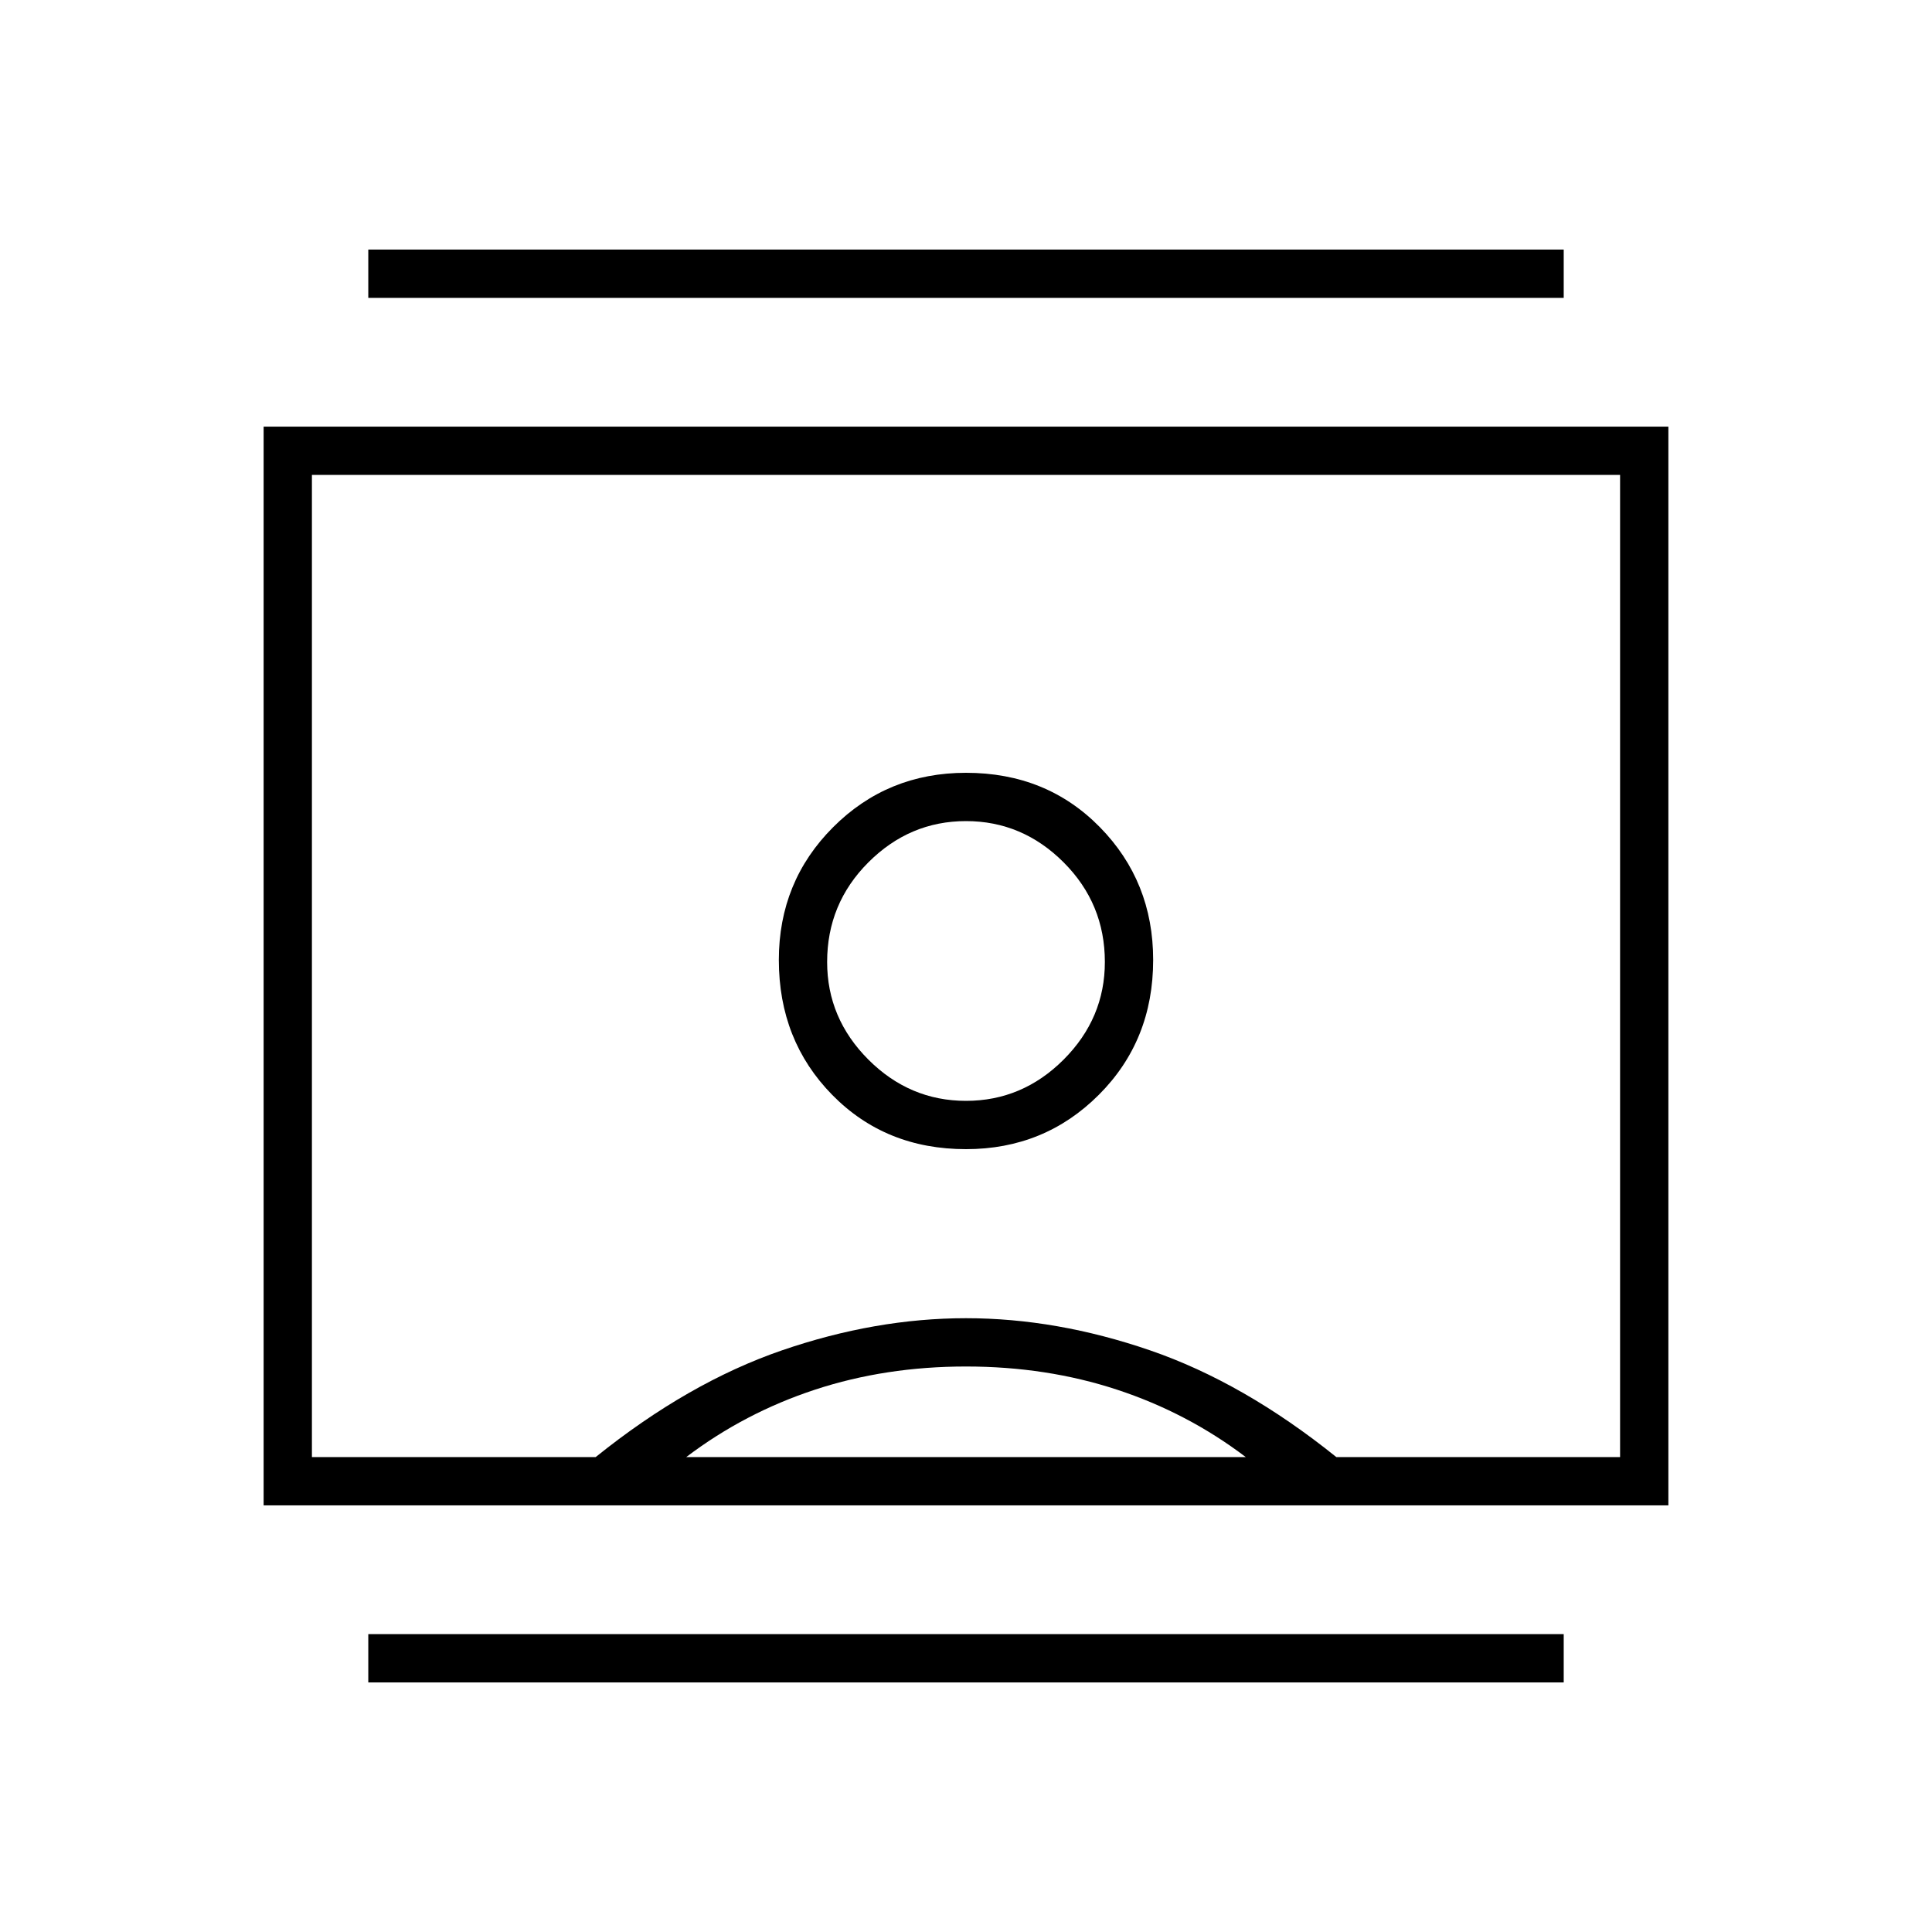 <svg xmlns="http://www.w3.org/2000/svg" height="40" width="40"><path d="M7.625 34.833V33.833H32.375V34.833ZM7.625 6.167V5.167H32.375V6.167ZM20 23.792Q21.625 23.792 22.75 22.667Q23.875 21.542 23.875 19.875Q23.875 18.25 22.771 17.125Q21.667 16 20 16Q18.375 16 17.25 17.125Q16.125 18.25 16.125 19.875Q16.125 21.542 17.229 22.667Q18.333 23.792 20 23.792ZM5.458 31.167V8.833H34.542V31.167ZM6.458 30.167H12.333Q14.25 28.625 16.188 27.958Q18.125 27.292 20 27.292Q21.875 27.292 23.812 27.958Q25.75 28.625 27.667 30.167H33.542V9.833H6.458ZM14.208 30.167H25.792Q24.583 29.25 23.125 28.771Q21.667 28.292 20 28.292Q18.333 28.292 16.875 28.771Q15.417 29.25 14.208 30.167ZM20 22.792Q18.833 22.792 17.979 21.938Q17.125 21.083 17.125 19.917Q17.125 18.708 17.979 17.854Q18.833 17 20 17Q21.167 17 22.021 17.854Q22.875 18.708 22.875 19.917Q22.875 21.083 22.021 21.938Q21.167 22.792 20 22.792ZM20 20Q20 20 20 20Q20 20 20 20Q20 20 20 20Q20 20 20 20Z"/></svg>